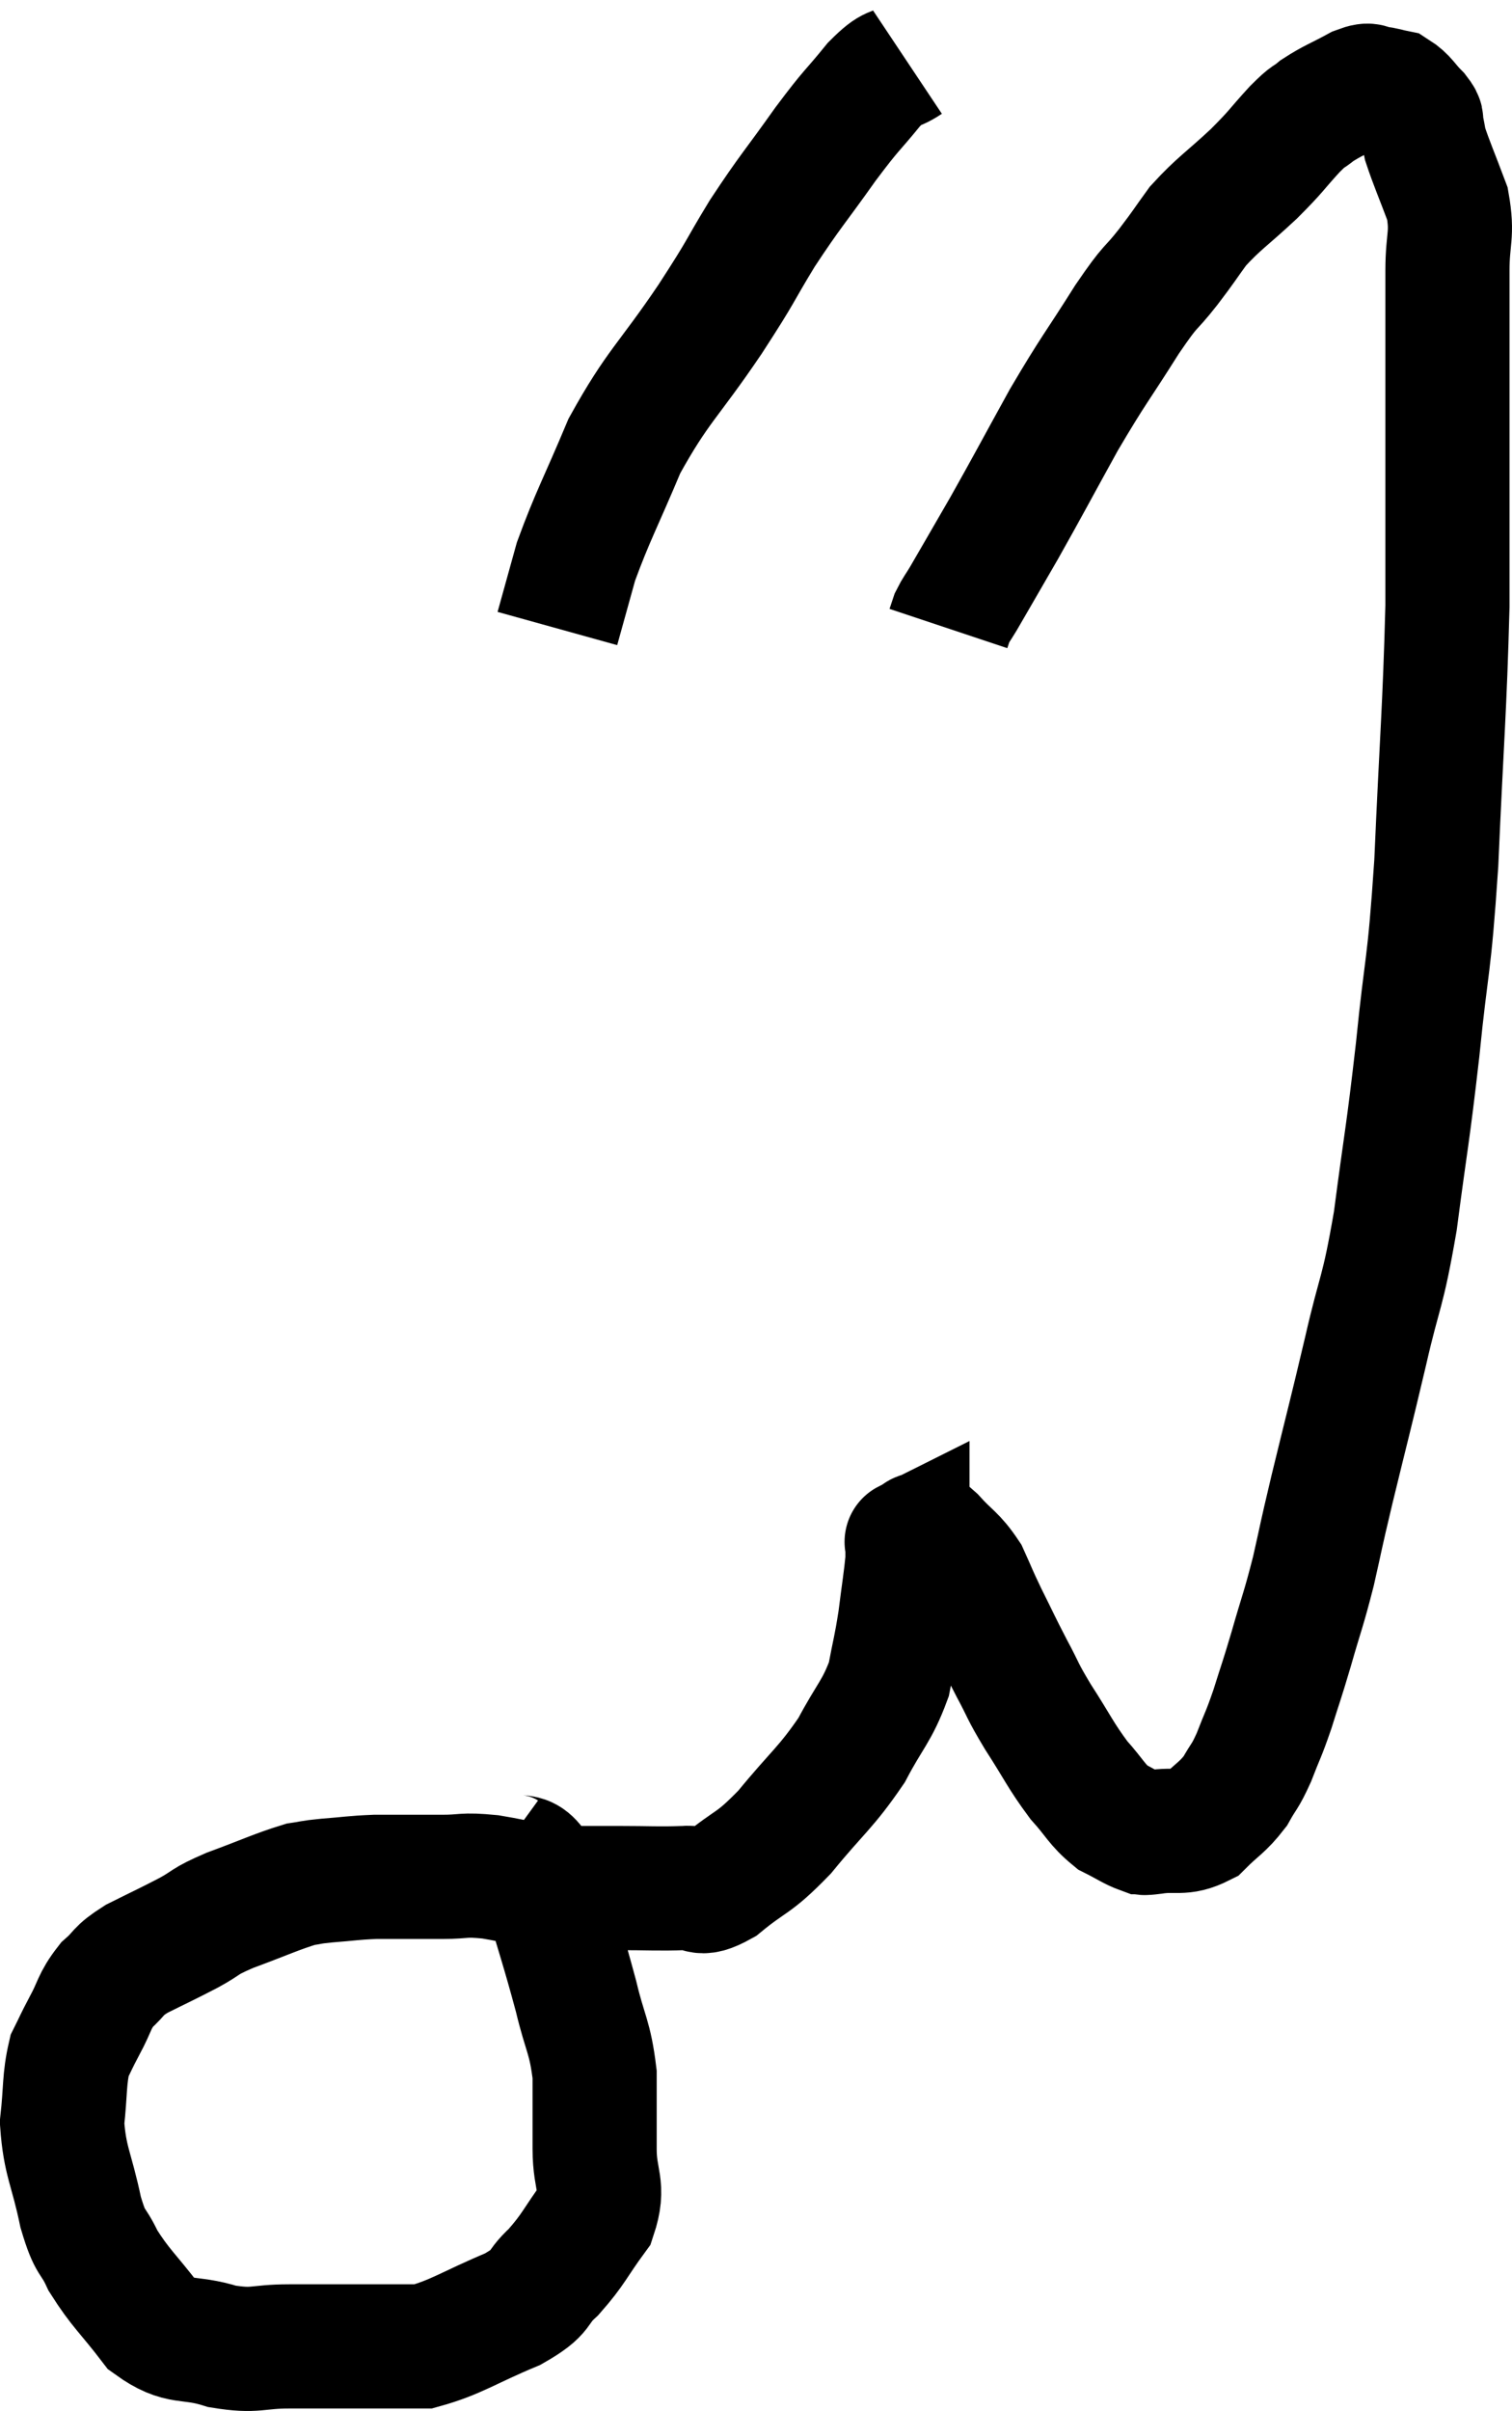 <svg xmlns="http://www.w3.org/2000/svg" viewBox="8.36 4.4 24.36 38.82" width="24.36" height="38.82"><path d="M 16.44 34.2 C 16.77 34.44, 16.8 34.095, 17.1 34.68 C 17.37 35.61, 17.43 35.76, 17.64 36.54 C 17.79 37.17, 17.865 37.185, 17.94 37.8 C 17.94 38.4, 17.94 38.43, 17.94 39 C 17.94 39.54, 18.105 39.585, 17.94 40.08 C 17.61 40.53, 17.61 40.605, 17.28 40.98 C 16.95 41.28, 17.145 41.28, 16.62 41.58 C 15.9 41.88, 15.72 42.03, 15.18 42.18 C 14.82 42.18, 15 42.18, 14.46 42.18 C 13.74 42.18, 13.65 42.18, 13.02 42.18 C 12.48 42.18, 12.495 42.27, 11.94 42.18 C 11.37 42, 11.28 42.165, 10.8 41.82 C 10.41 41.31, 10.305 41.25, 10.02 40.8 C 9.84 40.41, 9.825 40.575, 9.66 40.02 C 9.51 39.3, 9.405 39.21, 9.36 38.58 C 9.42 38.04, 9.39 37.89, 9.48 37.5 C 9.6 37.26, 9.57 37.305, 9.72 37.02 C 9.9 36.69, 9.87 36.63, 10.08 36.36 C 10.32 36.15, 10.23 36.15, 10.56 35.94 C 10.98 35.73, 11.025 35.715, 11.4 35.52 C 11.73 35.34, 11.61 35.355, 12.06 35.16 C 12.63 34.95, 12.81 34.86, 13.2 34.74 C 13.41 34.71, 13.32 34.71, 13.62 34.68 C 14.01 34.65, 14.04 34.635, 14.4 34.62 C 14.73 34.62, 14.79 34.62, 15.06 34.62 C 15.27 34.62, 15.18 34.62, 15.48 34.62 C 15.87 34.62, 15.795 34.575, 16.26 34.62 C 16.8 34.71, 16.83 34.755, 17.34 34.8 C 17.82 34.8, 17.79 34.8, 18.3 34.8 C 18.84 34.8, 18.96 34.815, 19.38 34.8 C 19.68 34.77, 19.575 34.965, 19.98 34.74 C 20.49 34.32, 20.475 34.44, 21 33.9 C 21.54 33.24, 21.66 33.195, 22.08 32.58 C 22.38 32.01, 22.485 31.965, 22.68 31.44 C 22.77 30.96, 22.785 30.96, 22.86 30.48 C 22.92 30, 22.95 29.835, 22.98 29.52 C 22.98 29.37, 22.98 29.295, 22.98 29.22 C 22.98 29.22, 22.95 29.235, 22.98 29.22 C 23.04 29.19, 23.04 29.19, 23.1 29.16 C 23.16 29.13, 23.145 29.1, 23.22 29.1 C 23.31 29.13, 23.22 28.995, 23.4 29.16 C 23.67 29.46, 23.73 29.445, 23.94 29.76 C 24.09 30.09, 24.06 30.045, 24.24 30.42 C 24.45 30.84, 24.45 30.855, 24.66 31.26 C 24.87 31.65, 24.81 31.59, 25.08 32.04 C 25.41 32.55, 25.44 32.655, 25.74 33.06 C 26.01 33.36, 26.025 33.45, 26.28 33.66 C 26.52 33.78, 26.595 33.84, 26.76 33.9 C 26.85 33.9, 26.7 33.93, 26.94 33.9 C 27.33 33.84, 27.39 33.945, 27.72 33.78 C 27.99 33.51, 28.05 33.51, 28.26 33.24 C 28.41 32.97, 28.41 33.03, 28.56 32.7 C 28.71 32.31, 28.71 32.355, 28.86 31.92 C 29.01 31.44, 28.995 31.515, 29.16 30.96 C 29.34 30.33, 29.355 30.345, 29.52 29.7 C 29.67 29.04, 29.61 29.265, 29.82 28.38 C 30.09 27.27, 30.105 27.24, 30.36 26.16 C 30.6 25.11, 30.63 25.275, 30.84 24.06 C 31.02 22.68, 31.035 22.74, 31.2 21.3 C 31.35 19.8, 31.38 20.085, 31.5 18.3 C 31.59 16.23, 31.635 15.855, 31.68 14.16 C 31.68 12.84, 31.68 12.645, 31.68 11.52 C 31.68 10.59, 31.68 10.35, 31.68 9.66 C 31.68 9.21, 31.68 9.255, 31.68 8.76 C 31.68 8.22, 31.77 8.19, 31.68 7.68 C 31.5 7.2, 31.425 7.035, 31.32 6.72 C 31.29 6.57, 31.29 6.54, 31.26 6.42 C 31.23 6.33, 31.305 6.375, 31.2 6.24 C 31.02 6.06, 31.005 5.985, 30.84 5.88 C 30.69 5.85, 30.69 5.835, 30.54 5.82 C 30.39 5.82, 30.48 5.73, 30.24 5.82 C 29.91 6, 29.835 6.015, 29.58 6.18 C 29.4 6.33, 29.475 6.225, 29.22 6.48 C 28.89 6.84, 28.95 6.81, 28.56 7.2 C 28.11 7.62, 28.005 7.665, 27.66 8.04 C 27.42 8.37, 27.465 8.325, 27.18 8.7 C 26.85 9.12, 26.94 8.925, 26.52 9.54 C 26.01 10.35, 25.995 10.32, 25.5 11.16 C 25.02 12.03, 24.945 12.18, 24.54 12.9 C 24.21 13.47, 24.09 13.68, 23.88 14.04 C 23.79 14.19, 23.76 14.22, 23.7 14.34 C 23.67 14.43, 23.655 14.475, 23.64 14.52 C 23.64 14.52, 23.64 14.52, 23.64 14.52 L 23.64 14.52" fill="none" stroke="black" stroke-width="2"></path><path d="M 22.98 5.4 C 22.71 5.58, 22.77 5.43, 22.44 5.76 C 22.05 6.24, 22.11 6.12, 21.66 6.72 C 21.15 7.44, 21.105 7.455, 20.64 8.16 C 20.22 8.85, 20.355 8.685, 19.8 9.54 C 19.11 10.56, 18.96 10.605, 18.42 11.58 C 18.03 12.51, 17.91 12.705, 17.64 13.44 C 17.49 13.98, 17.415 14.25, 17.34 14.52 L 17.34 14.52" fill="none" stroke="black" stroke-width="2"></path></svg>